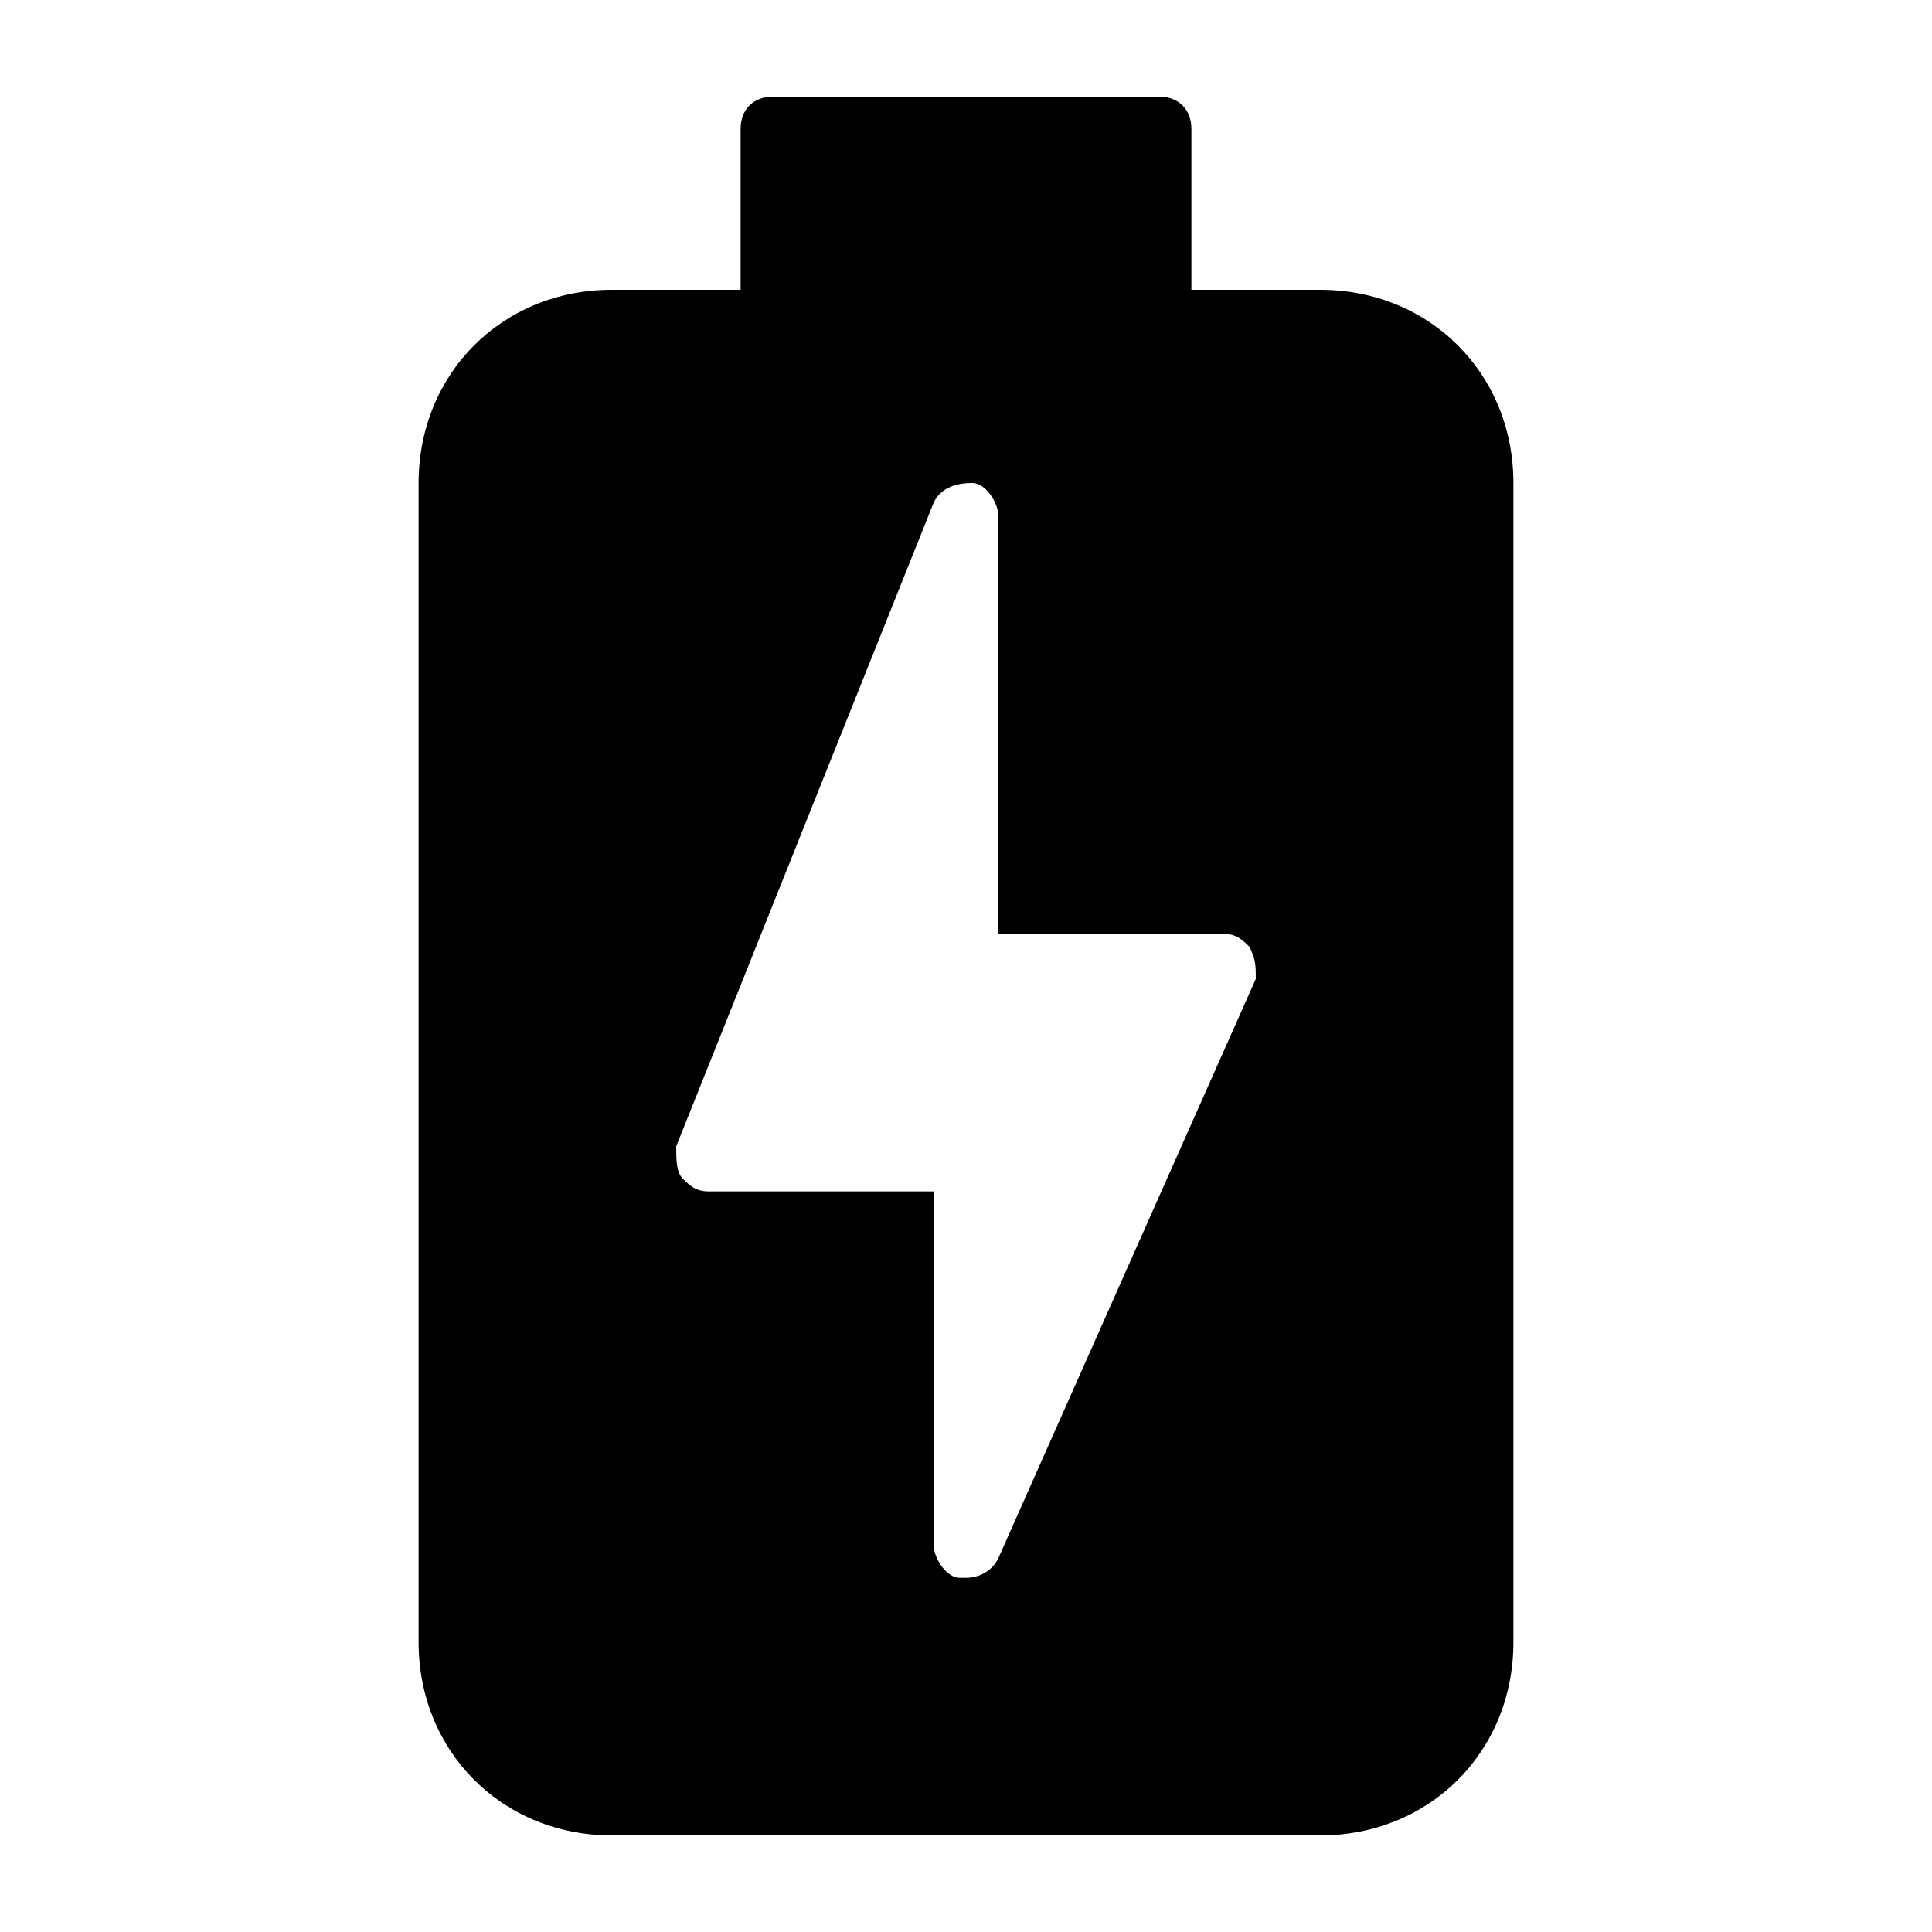<?xml version="1.0" encoding="utf-8"?>
<!-- Generator: Adobe Illustrator 19.0.0, SVG Export Plug-In . SVG Version: 6.00 Build 0)  -->
<svg version="1.1" id="Layer_1" xmlns="http://www.w3.org/2000/svg" xmlns:xlink="http://www.w3.org/1999/xlink" x="0px" y="0px"
	 viewBox="0 0 30 30" style="enable-background:new 0 0 30 30;" xml:space="preserve">
<g id="XMLID_198_">
	<path id="XMLID_292_" d="M20.5,4.5h-2V2c0-0.3-0.2-0.5-0.5-0.5h-6c-0.3,0-0.5,0.2-0.5,0.5v2.5h-2c-1.7,0-3,1.3-3,3v18
		c0,1.7,1.3,3,3,3h11c1.7,0,3-1.3,3-3v-18C23.5,5.8,22.2,4.5,20.5,4.5z M19.5,15.2l-4,9c-0.1,0.2-0.3,0.3-0.5,0.3c0,0-0.1,0-0.1,0
		c-0.2,0-0.4-0.3-0.4-0.5v-5.5H11c-0.2,0-0.3-0.1-0.4-0.2s-0.1-0.3-0.1-0.5l4-10c0.1-0.2,0.3-0.3,0.6-0.3c0.2,0,0.4,0.3,0.4,0.5v6.5
		H19c0.2,0,0.3,0.1,0.4,0.2C19.5,14.9,19.5,15,19.5,15.2z"/>
</g>
</svg>
